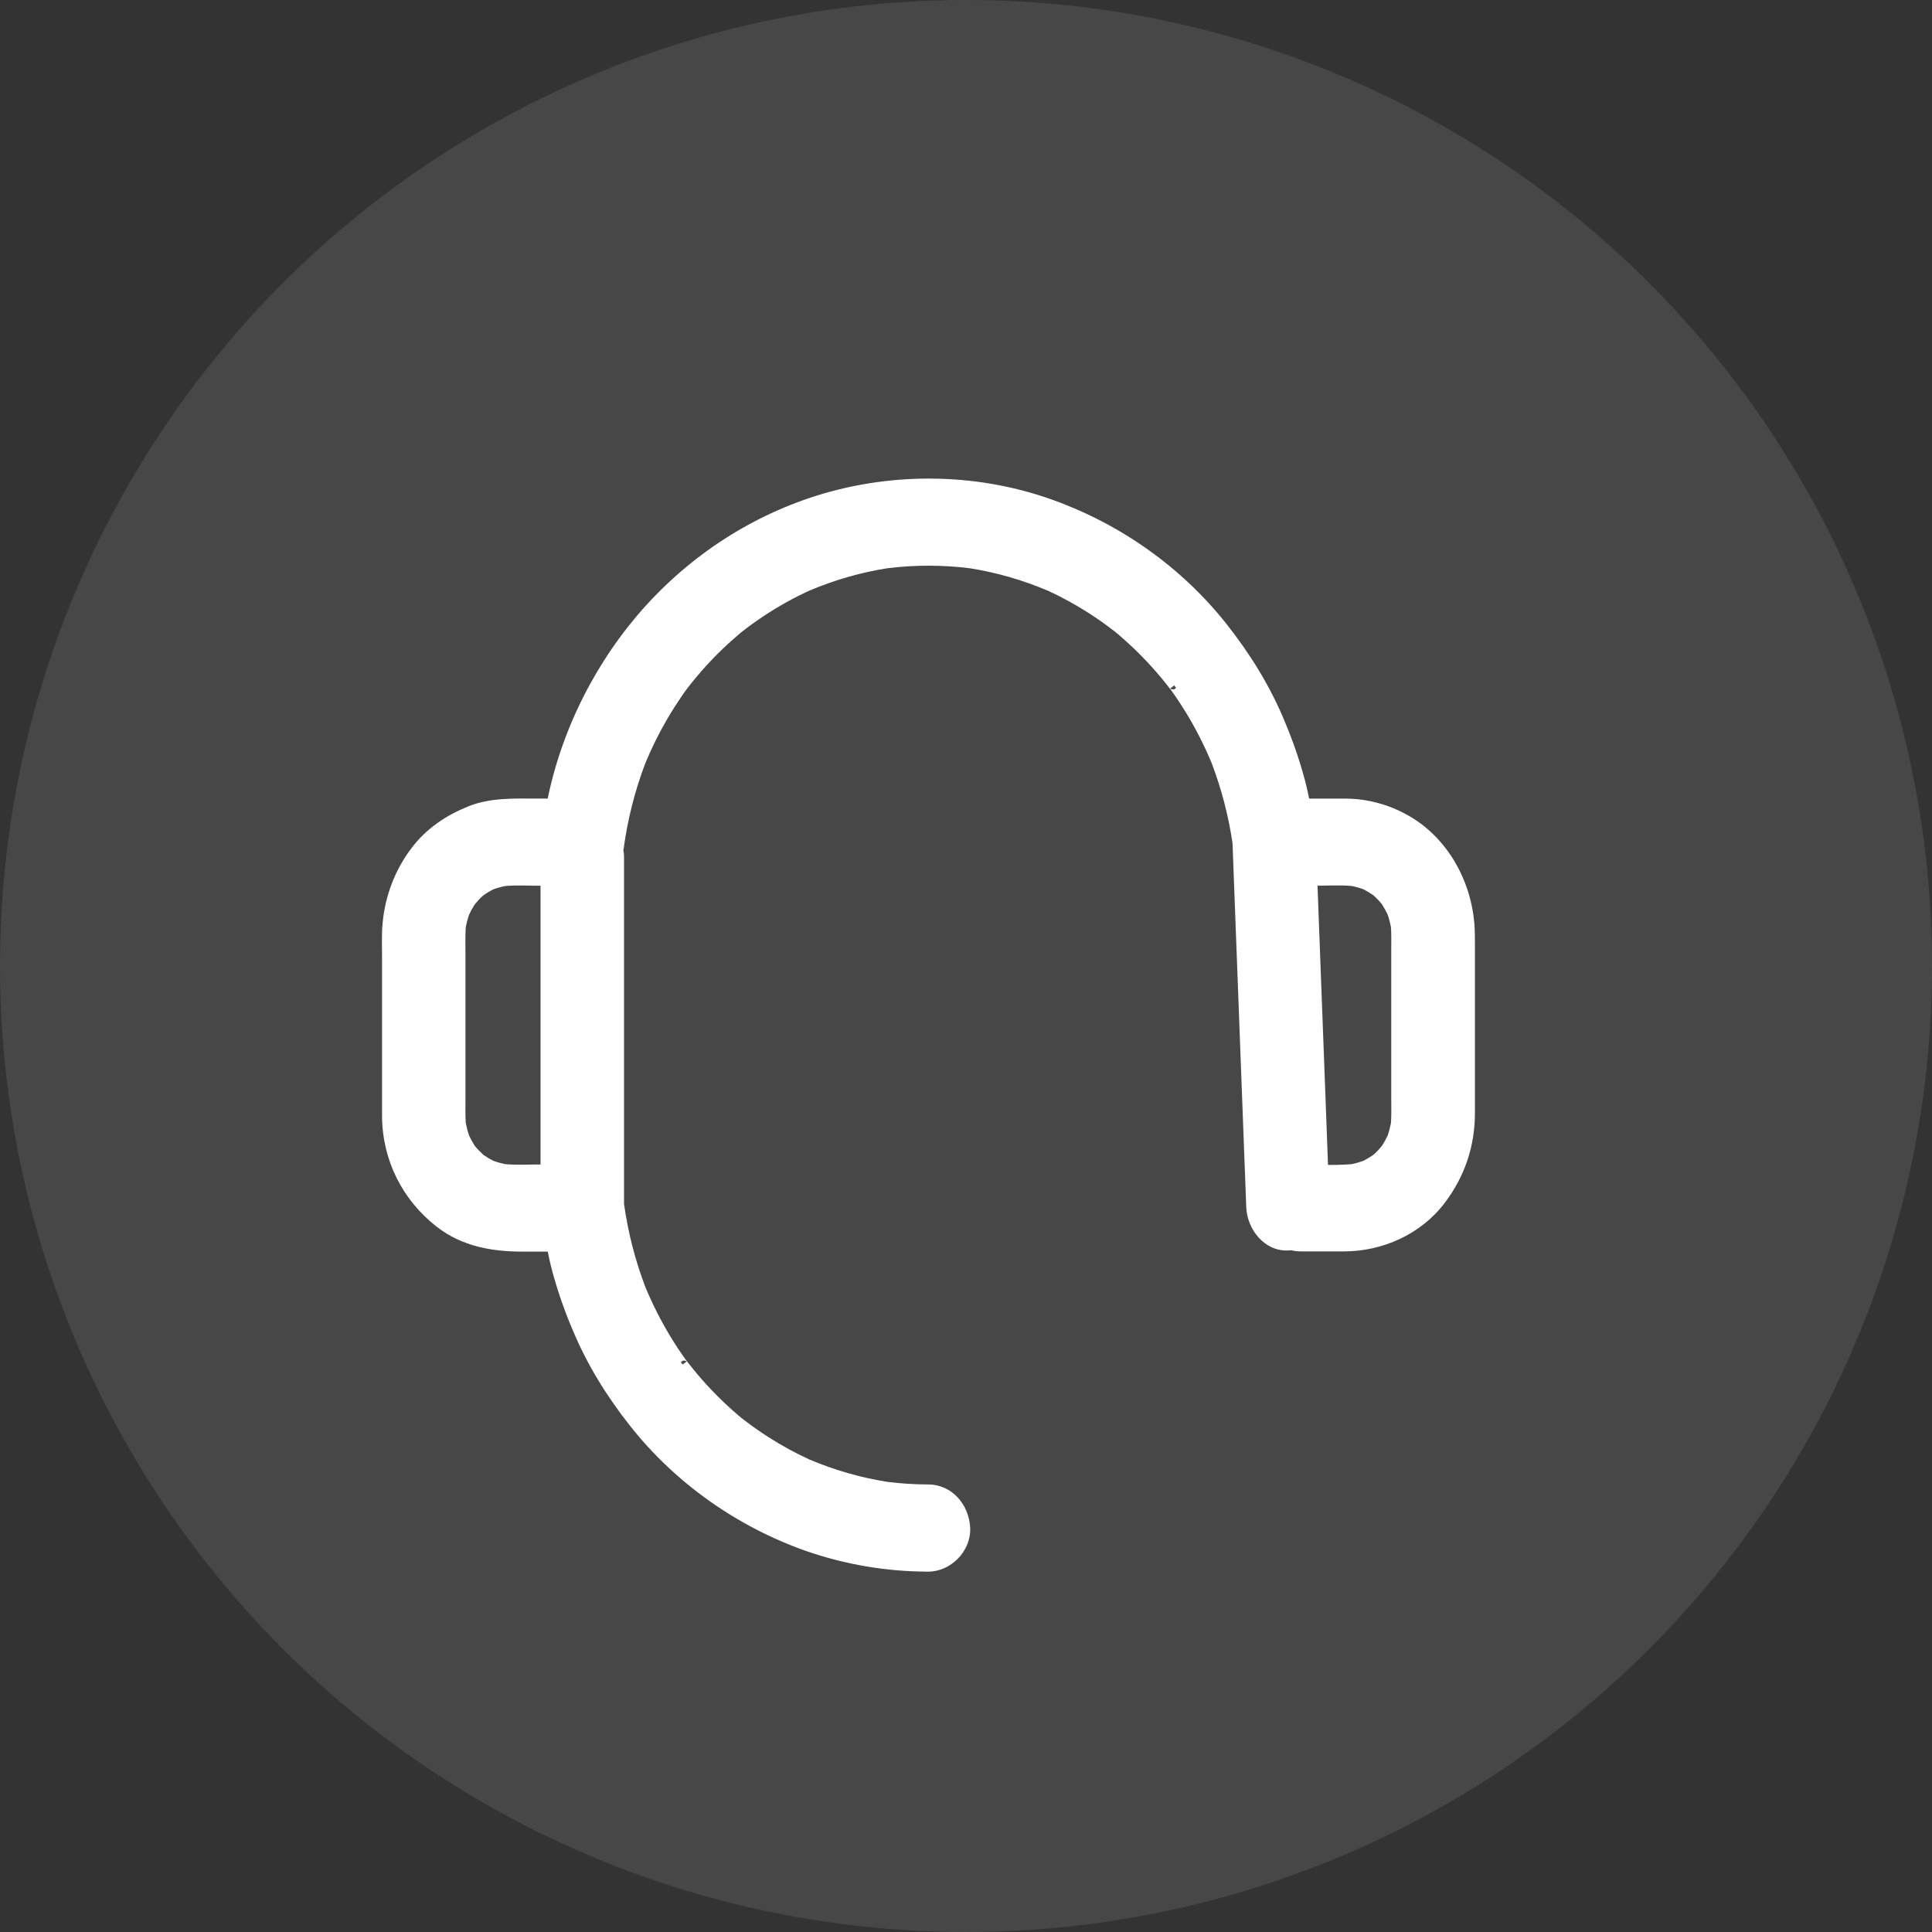 <svg width="36" height="36" viewBox="0 0 36 36" fill="none" xmlns="http://www.w3.org/2000/svg">
<rect x="0" y="0" width="36" height="36" fill="#333333" stroke="none"/>
<circle cx="18" cy="18" r="18" fill="white" fill-opacity="0.1"/>
<g clip-path="url(#clip0_472_893)">
<mask id="path-2-outside-1_472_893" maskUnits="userSpaceOnUse" x="6.217" y="8.018" width="22" height="22" fill="black">
<rect fill="white" x="6.217" y="8.018" width="22" height="22"/>
<path d="M27.379 17.319C27.343 16.481 26.901 15.682 26.19 15.281C25.848 15.087 25.467 14.984 25.079 14.981H24.312C24.284 14.834 24.252 14.688 24.213 14.543C24.114 14.176 23.989 13.817 23.841 13.469C23.575 12.826 23.21 12.24 22.785 11.7C21.943 10.632 20.8 9.839 19.551 9.397C18.252 8.939 16.814 8.9 15.49 9.26C14.203 9.613 13.034 10.335 12.115 11.345C11.205 12.349 10.553 13.621 10.287 14.98H9.989C9.573 14.98 9.148 14.96 8.752 15.123C8.364 15.281 8.009 15.515 7.748 15.863C7.455 16.248 7.275 16.714 7.23 17.205C7.209 17.41 7.219 17.621 7.219 17.828V20.792C7.222 21.594 7.59 22.302 8.196 22.777C8.647 23.13 9.187 23.222 9.734 23.222H10.288C10.316 23.368 10.348 23.514 10.386 23.659C10.486 24.026 10.61 24.384 10.758 24.732C11.024 25.376 11.39 25.962 11.814 26.501C12.656 27.57 13.799 28.363 15.049 28.804C15.775 29.057 16.535 29.185 17.3 29.185C17.654 29.185 17.994 28.857 17.978 28.473C17.961 28.089 17.68 27.762 17.3 27.761C17.04 27.76 16.781 27.744 16.524 27.712C16.015 27.632 15.517 27.489 15.039 27.286C14.773 27.164 14.515 27.023 14.267 26.864C14.13 26.776 13.996 26.683 13.865 26.585C13.832 26.561 13.8 26.536 13.768 26.511L13.75 26.497L13.703 26.457C13.668 26.428 13.633 26.398 13.598 26.367C13.353 26.15 13.123 25.914 12.91 25.662C12.86 25.602 12.811 25.542 12.764 25.481C12.749 25.463 12.735 25.444 12.721 25.426C12.77 25.49 12.716 25.421 12.692 25.389L12.691 25.387L12.688 25.383C12.678 25.37 12.669 25.359 12.66 25.345L12.685 25.379C12.591 25.247 12.501 25.111 12.416 24.972C12.232 24.67 12.071 24.353 11.934 24.024C11.74 23.516 11.604 22.985 11.528 22.443V15.975C11.528 15.928 11.523 15.88 11.513 15.833C11.52 15.801 11.526 15.768 11.531 15.733L11.52 15.815C11.594 15.252 11.734 14.7 11.936 14.173C12.057 13.884 12.196 13.605 12.352 13.336C12.437 13.192 12.527 13.051 12.621 12.913C12.644 12.882 12.665 12.851 12.687 12.819C12.735 12.756 12.783 12.694 12.832 12.633C13.04 12.376 13.267 12.136 13.509 11.914C13.566 11.862 13.623 11.811 13.681 11.761C13.698 11.747 13.716 11.732 13.734 11.717C13.723 11.728 13.71 11.737 13.697 11.746C13.716 11.727 13.737 11.71 13.759 11.696C13.763 11.694 13.766 11.691 13.769 11.688C13.898 11.588 14.031 11.492 14.166 11.402C14.447 11.215 14.741 11.051 15.046 10.912C15.522 10.71 16.018 10.569 16.525 10.489C17.041 10.425 17.563 10.425 18.079 10.489C18.587 10.569 19.085 10.711 19.562 10.914C19.828 11.036 20.086 11.177 20.334 11.335C20.471 11.423 20.605 11.516 20.736 11.614C20.769 11.638 20.801 11.663 20.833 11.688L20.851 11.703L20.898 11.742C20.933 11.771 20.968 11.801 21.003 11.832C21.248 12.049 21.478 12.285 21.691 12.537C21.741 12.597 21.79 12.657 21.838 12.718C21.852 12.736 21.866 12.754 21.88 12.772C21.832 12.709 21.886 12.778 21.909 12.81L21.911 12.813L21.913 12.816C21.923 12.829 21.932 12.841 21.941 12.854L21.916 12.82C22.011 12.953 22.1 13.088 22.185 13.227C22.369 13.529 22.53 13.846 22.667 14.175C22.855 14.666 22.989 15.179 23.066 15.703L23.152 17.984C23.197 19.204 23.243 20.423 23.29 21.643L23.322 22.489C23.336 22.86 23.624 23.218 24 23.201C24.022 23.201 24.043 23.198 24.064 23.195C24.121 23.21 24.179 23.218 24.238 23.218H25.046C25.725 23.217 26.415 22.918 26.842 22.352C27.198 21.88 27.383 21.342 27.383 20.738V17.826C27.381 17.657 27.386 17.488 27.379 17.319ZM9.4 21.792C9.315 21.774 9.231 21.751 9.149 21.721C9.087 21.689 9.027 21.653 8.969 21.614C8.959 21.607 8.95 21.6 8.941 21.594C8.911 21.566 8.88 21.537 8.851 21.507C8.821 21.477 8.795 21.445 8.768 21.412C8.762 21.402 8.755 21.393 8.749 21.383C8.711 21.322 8.677 21.259 8.647 21.194C8.619 21.11 8.596 21.025 8.58 20.938C8.57 20.796 8.573 20.654 8.573 20.512V17.765C8.573 17.599 8.568 17.431 8.579 17.265C8.596 17.178 8.619 17.092 8.647 17.008C8.677 16.943 8.711 16.879 8.749 16.819C8.755 16.809 8.761 16.799 8.768 16.79C8.795 16.758 8.822 16.726 8.851 16.695C8.879 16.664 8.91 16.637 8.941 16.609C8.95 16.602 8.959 16.595 8.969 16.588C9.026 16.549 9.086 16.513 9.148 16.482C9.229 16.451 9.313 16.428 9.398 16.411C9.637 16.39 9.882 16.405 10.12 16.405H10.171V21.798H10.121C9.884 21.797 9.638 21.812 9.4 21.792ZM11.529 22.455C11.529 22.453 11.529 22.451 11.529 22.449V22.455ZM25.658 21.593C25.648 21.599 25.639 21.606 25.63 21.613C25.572 21.652 25.512 21.688 25.45 21.72C25.367 21.75 25.283 21.775 25.197 21.792C25.015 21.806 24.832 21.81 24.649 21.804C24.629 21.268 24.609 20.733 24.589 20.197C24.543 18.978 24.497 17.758 24.451 16.538C24.449 16.493 24.448 16.449 24.446 16.404H24.477C24.715 16.404 24.96 16.389 25.199 16.409C25.284 16.427 25.368 16.45 25.45 16.48C25.511 16.512 25.571 16.548 25.629 16.587C25.638 16.594 25.647 16.601 25.657 16.607C25.687 16.636 25.718 16.663 25.747 16.694C25.776 16.724 25.802 16.756 25.829 16.788C25.836 16.798 25.842 16.808 25.848 16.817C25.886 16.878 25.92 16.942 25.95 17.007C25.979 17.09 26.001 17.176 26.018 17.263C26.028 17.405 26.024 17.547 26.024 17.689V20.438C26.024 20.604 26.03 20.772 26.018 20.937C26.002 21.025 25.979 21.11 25.951 21.194C25.92 21.259 25.886 21.323 25.849 21.384C25.843 21.393 25.836 21.403 25.83 21.413C25.802 21.445 25.776 21.477 25.747 21.507C25.718 21.538 25.688 21.564 25.658 21.593Z"/>
</mask>
<path d="M27.379 17.319C27.343 16.481 26.901 15.682 26.19 15.281C25.848 15.087 25.467 14.984 25.079 14.981H24.312C24.284 14.834 24.252 14.688 24.213 14.543C24.114 14.176 23.989 13.817 23.841 13.469C23.575 12.826 23.21 12.24 22.785 11.7C21.943 10.632 20.8 9.839 19.551 9.397C18.252 8.939 16.814 8.9 15.49 9.26C14.203 9.613 13.034 10.335 12.115 11.345C11.205 12.349 10.553 13.621 10.287 14.98H9.989C9.573 14.98 9.148 14.96 8.752 15.123C8.364 15.281 8.009 15.515 7.748 15.863C7.455 16.248 7.275 16.714 7.23 17.205C7.209 17.41 7.219 17.621 7.219 17.828V20.792C7.222 21.594 7.59 22.302 8.196 22.777C8.647 23.13 9.187 23.222 9.734 23.222H10.288C10.316 23.368 10.348 23.514 10.386 23.659C10.486 24.026 10.61 24.384 10.758 24.732C11.024 25.376 11.39 25.962 11.814 26.501C12.656 27.57 13.799 28.363 15.049 28.804C15.775 29.057 16.535 29.185 17.3 29.185C17.654 29.185 17.994 28.857 17.978 28.473C17.961 28.089 17.68 27.762 17.3 27.761C17.04 27.76 16.781 27.744 16.524 27.712C16.015 27.632 15.517 27.489 15.039 27.286C14.773 27.164 14.515 27.023 14.267 26.864C14.13 26.776 13.996 26.683 13.865 26.585C13.832 26.561 13.8 26.536 13.768 26.511L13.75 26.497L13.703 26.457C13.668 26.428 13.633 26.398 13.598 26.367C13.353 26.15 13.123 25.914 12.91 25.662C12.86 25.602 12.811 25.542 12.764 25.481C12.749 25.463 12.735 25.444 12.721 25.426C12.77 25.49 12.716 25.421 12.692 25.389L12.691 25.387L12.688 25.383C12.678 25.37 12.669 25.359 12.66 25.345L12.685 25.379C12.591 25.247 12.501 25.111 12.416 24.972C12.232 24.67 12.071 24.353 11.934 24.024C11.74 23.516 11.604 22.985 11.528 22.443V15.975C11.528 15.928 11.523 15.88 11.513 15.833C11.52 15.801 11.526 15.768 11.531 15.733L11.52 15.815C11.594 15.252 11.734 14.7 11.936 14.173C12.057 13.884 12.196 13.605 12.352 13.336C12.437 13.192 12.527 13.051 12.621 12.913C12.644 12.882 12.665 12.851 12.687 12.819C12.735 12.756 12.783 12.694 12.832 12.633C13.04 12.376 13.267 12.136 13.509 11.914C13.566 11.862 13.623 11.811 13.681 11.761C13.698 11.747 13.716 11.732 13.734 11.717C13.723 11.728 13.71 11.737 13.697 11.746C13.716 11.727 13.737 11.71 13.759 11.696C13.763 11.694 13.766 11.691 13.769 11.688C13.898 11.588 14.031 11.492 14.166 11.402C14.447 11.215 14.741 11.051 15.046 10.912C15.522 10.71 16.018 10.569 16.525 10.489C17.041 10.425 17.563 10.425 18.079 10.489C18.587 10.569 19.085 10.711 19.562 10.914C19.828 11.036 20.086 11.177 20.334 11.335C20.471 11.423 20.605 11.516 20.736 11.614C20.769 11.638 20.801 11.663 20.833 11.688L20.851 11.703L20.898 11.742C20.933 11.771 20.968 11.801 21.003 11.832C21.248 12.049 21.478 12.285 21.691 12.537C21.741 12.597 21.79 12.657 21.838 12.718C21.852 12.736 21.866 12.754 21.88 12.772C21.832 12.709 21.886 12.778 21.909 12.81L21.911 12.813L21.913 12.816C21.923 12.829 21.932 12.841 21.941 12.854L21.916 12.82C22.011 12.953 22.1 13.088 22.185 13.227C22.369 13.529 22.53 13.846 22.667 14.175C22.855 14.666 22.989 15.179 23.066 15.703L23.152 17.984C23.197 19.204 23.243 20.423 23.29 21.643L23.322 22.489C23.336 22.86 23.624 23.218 24 23.201C24.022 23.201 24.043 23.198 24.064 23.195C24.121 23.21 24.179 23.218 24.238 23.218H25.046C25.725 23.217 26.415 22.918 26.842 22.352C27.198 21.88 27.383 21.342 27.383 20.738V17.826C27.381 17.657 27.386 17.488 27.379 17.319ZM9.4 21.792C9.315 21.774 9.231 21.751 9.149 21.721C9.087 21.689 9.027 21.653 8.969 21.614C8.959 21.607 8.95 21.6 8.941 21.594C8.911 21.566 8.88 21.537 8.851 21.507C8.821 21.477 8.795 21.445 8.768 21.412C8.762 21.402 8.755 21.393 8.749 21.383C8.711 21.322 8.677 21.259 8.647 21.194C8.619 21.11 8.596 21.025 8.58 20.938C8.57 20.796 8.573 20.654 8.573 20.512V17.765C8.573 17.599 8.568 17.431 8.579 17.265C8.596 17.178 8.619 17.092 8.647 17.008C8.677 16.943 8.711 16.879 8.749 16.819C8.755 16.809 8.761 16.799 8.768 16.79C8.795 16.758 8.822 16.726 8.851 16.695C8.879 16.664 8.91 16.637 8.941 16.609C8.95 16.602 8.959 16.595 8.969 16.588C9.026 16.549 9.086 16.513 9.148 16.482C9.229 16.451 9.313 16.428 9.398 16.411C9.637 16.39 9.882 16.405 10.12 16.405H10.171V21.798H10.121C9.884 21.797 9.638 21.812 9.4 21.792ZM11.529 22.455C11.529 22.453 11.529 22.451 11.529 22.449V22.455ZM25.658 21.593C25.648 21.599 25.639 21.606 25.63 21.613C25.572 21.652 25.512 21.688 25.45 21.72C25.367 21.75 25.283 21.775 25.197 21.792C25.015 21.806 24.832 21.81 24.649 21.804C24.629 21.268 24.609 20.733 24.589 20.197C24.543 18.978 24.497 17.758 24.451 16.538C24.449 16.493 24.448 16.449 24.446 16.404H24.477C24.715 16.404 24.96 16.389 25.199 16.409C25.284 16.427 25.368 16.45 25.45 16.48C25.511 16.512 25.571 16.548 25.629 16.587C25.638 16.594 25.647 16.601 25.657 16.607C25.687 16.636 25.718 16.663 25.747 16.694C25.776 16.724 25.802 16.756 25.829 16.788C25.836 16.798 25.842 16.808 25.848 16.817C25.886 16.878 25.92 16.942 25.95 17.007C25.979 17.09 26.001 17.176 26.018 17.263C26.028 17.405 26.024 17.547 26.024 17.689V20.438C26.024 20.604 26.03 20.772 26.018 20.937C26.002 21.025 25.979 21.11 25.951 21.194C25.92 21.259 25.886 21.323 25.849 21.384C25.843 21.393 25.836 21.403 25.83 21.413C25.802 21.445 25.776 21.477 25.747 21.507C25.718 21.538 25.688 21.564 25.658 21.593Z" fill="white"/>
<path d="M13.791 11.735L13.798 11.729L13.735 11.652L13.727 11.658L13.791 11.735ZM27.379 17.319L27.279 17.323L27.279 17.323L27.379 17.319ZM26.19 15.281L26.141 15.368L26.141 15.368L26.19 15.281ZM25.079 14.981L25.08 14.881H25.079V14.981ZM24.312 14.981L24.213 14.999L24.229 15.081H24.312V14.981ZM24.213 14.543L24.31 14.518L24.31 14.517L24.213 14.543ZM23.841 13.469L23.749 13.507L23.749 13.508L23.841 13.469ZM22.785 11.7L22.863 11.638L22.863 11.638L22.785 11.7ZM19.551 9.397L19.517 9.492L19.517 9.492L19.551 9.397ZM15.49 9.26L15.464 9.163L15.464 9.163L15.49 9.26ZM12.115 11.345L12.041 11.278L12.04 11.278L12.115 11.345ZM10.287 14.98V15.08H10.37L10.386 15L10.287 14.98ZM8.752 15.123L8.79 15.215L8.79 15.215L8.752 15.123ZM7.748 15.863L7.828 15.923L7.828 15.923L7.748 15.863ZM7.23 17.205L7.329 17.215L7.329 17.214L7.23 17.205ZM7.219 20.792H7.119L7.119 20.792L7.219 20.792ZM8.196 22.777L8.134 22.856L8.135 22.856L8.196 22.777ZM10.288 23.222L10.386 23.203L10.371 23.122H10.288V23.222ZM10.386 23.659L10.29 23.684L10.29 23.686L10.386 23.659ZM10.758 24.732L10.85 24.694L10.85 24.693L10.758 24.732ZM11.814 26.501L11.736 26.563L11.736 26.563L11.814 26.501ZM15.049 28.804L15.015 28.899L15.016 28.899L15.049 28.804ZM17.3 29.185V29.085H17.299L17.3 29.185ZM17.3 27.761L17.3 27.661H17.3L17.3 27.761ZM16.524 27.712L16.508 27.811L16.511 27.811L16.524 27.712ZM15.039 27.286L14.998 27.377L15 27.378L15.039 27.286ZM14.267 26.864L14.213 26.949L14.213 26.949L14.267 26.864ZM13.865 26.585L13.925 26.505L13.925 26.505L13.865 26.585ZM13.768 26.511L13.706 26.589L13.706 26.59L13.768 26.511ZM13.75 26.497L13.687 26.574L13.688 26.576L13.75 26.497ZM13.703 26.457L13.638 26.534L13.639 26.534L13.703 26.457ZM13.598 26.367L13.665 26.292L13.665 26.292L13.598 26.367ZM12.91 25.662L12.834 25.726L12.834 25.726L12.91 25.662ZM12.764 25.481L12.685 25.543L12.685 25.543L12.764 25.481ZM12.721 25.426L12.8 25.365L12.641 25.486L12.721 25.426ZM12.692 25.389L12.774 25.331L12.773 25.329L12.692 25.389ZM12.691 25.387L12.61 25.445L12.61 25.446L12.691 25.387ZM12.688 25.383L12.769 25.324L12.768 25.323L12.688 25.383ZM12.66 25.345L12.739 25.285L12.578 25.403L12.66 25.345ZM12.685 25.379L12.606 25.44L12.767 25.321L12.685 25.379ZM12.416 24.972L12.331 25.024L12.331 25.024L12.416 24.972ZM11.934 24.024L11.841 24.06L11.842 24.063L11.934 24.024ZM11.528 22.443H11.427L11.429 22.456L11.528 22.443ZM11.528 15.975H11.628L11.628 15.975L11.528 15.975ZM11.513 15.833L11.415 15.812L11.411 15.833L11.415 15.854L11.513 15.833ZM11.531 15.733L11.63 15.746L11.432 15.719L11.531 15.733ZM11.52 15.815L11.421 15.802L11.619 15.828L11.52 15.815ZM11.936 14.173L11.844 14.134L11.843 14.137L11.936 14.173ZM12.352 13.336L12.266 13.286L12.266 13.286L12.352 13.336ZM12.621 12.913L12.54 12.855L12.539 12.857L12.621 12.913ZM12.687 12.819L12.608 12.758L12.605 12.762L12.687 12.819ZM12.832 12.633L12.755 12.57L12.754 12.57L12.832 12.633ZM13.509 11.914L13.441 11.84L13.441 11.84L13.509 11.914ZM13.681 11.761L13.746 11.838L13.746 11.837L13.681 11.761ZM13.734 11.717L13.803 11.789L13.67 11.64L13.734 11.717ZM13.697 11.746L13.626 11.676L13.751 11.83L13.697 11.746ZM13.759 11.696L13.812 11.781L13.818 11.777L13.759 11.696ZM13.769 11.688L13.708 11.609L13.706 11.611L13.769 11.688ZM14.166 11.402L14.111 11.319L14.111 11.319L14.166 11.402ZM15.046 10.912L15.007 10.819L15.004 10.821L15.046 10.912ZM16.525 10.489L16.513 10.389L16.51 10.39L16.525 10.489ZM18.079 10.489L18.094 10.39L18.091 10.389L18.079 10.489ZM19.562 10.914L19.604 10.823L19.602 10.821L19.562 10.914ZM20.334 11.335L20.388 11.251L20.388 11.251L20.334 11.335ZM20.736 11.614L20.676 11.694L20.677 11.695L20.736 11.614ZM20.833 11.688L20.896 11.61L20.895 11.609L20.833 11.688ZM20.851 11.703L20.915 11.626L20.914 11.625L20.851 11.703ZM20.898 11.742L20.963 11.665L20.962 11.665L20.898 11.742ZM21.003 11.832L20.936 11.907L20.937 11.907L21.003 11.832ZM21.691 12.537L21.768 12.473L21.767 12.473L21.691 12.537ZM21.838 12.718L21.759 12.78L21.759 12.78L21.838 12.718ZM21.88 12.772L21.8 12.833L21.959 12.712L21.88 12.772ZM21.909 12.81L21.991 12.753L21.99 12.752L21.909 12.81ZM21.911 12.813L21.828 12.87L21.831 12.873L21.911 12.813ZM21.913 12.816L21.834 12.877L21.834 12.877L21.913 12.816ZM21.941 12.854L21.862 12.915L22.021 12.793L21.941 12.854ZM21.916 12.82L21.995 12.76L21.835 12.879L21.916 12.82ZM22.185 13.227L22.27 13.175L22.27 13.175L22.185 13.227ZM22.667 14.175L22.761 14.139L22.76 14.136L22.667 14.175ZM23.066 15.703L23.167 15.699L23.165 15.688L23.066 15.703ZM23.152 17.984L23.252 17.98L23.252 17.98L23.152 17.984ZM23.29 21.643L23.39 21.64L23.39 21.64L23.29 21.643ZM23.322 22.489L23.222 22.493V22.493L23.322 22.489ZM24 23.201V23.101L23.995 23.101L24 23.201ZM24.064 23.195L24.091 23.098L24.071 23.093L24.05 23.096L24.064 23.195ZM24.238 23.218V23.118H24.237L24.238 23.218ZM25.046 23.218V23.318H25.047L25.046 23.218ZM26.842 22.352L26.922 22.412V22.412L26.842 22.352ZM27.383 17.826H27.483L27.483 17.825L27.383 17.826ZM9.4 21.792L9.38 21.89L9.391 21.891L9.4 21.792ZM9.149 21.721L9.104 21.81L9.115 21.814L9.149 21.721ZM8.969 21.614L9.025 21.531L9.025 21.531L8.969 21.614ZM8.941 21.594L8.873 21.668L8.883 21.675L8.941 21.594ZM8.768 21.412L8.685 21.468L8.691 21.476L8.768 21.412ZM8.749 21.383L8.834 21.331L8.834 21.33L8.749 21.383ZM8.647 21.194L8.552 21.226L8.556 21.235L8.647 21.194ZM8.58 20.938L8.479 20.945L8.481 20.957L8.58 20.938ZM8.579 17.265L8.48 17.246L8.48 17.258L8.579 17.265ZM8.647 17.008L8.556 16.966L8.552 16.976L8.647 17.008ZM8.749 16.819L8.664 16.765L8.664 16.766L8.749 16.819ZM8.768 16.79L8.691 16.725L8.685 16.734L8.768 16.79ZM8.941 16.609L8.881 16.528L8.873 16.535L8.941 16.609ZM8.969 16.588L9.024 16.671L9.025 16.671L8.969 16.588ZM9.148 16.482L9.113 16.387L9.103 16.392L9.148 16.482ZM9.398 16.411L9.39 16.31L9.378 16.312L9.398 16.411ZM10.171 16.405H10.271V16.305H10.171V16.405ZM10.171 21.798V21.898H10.271V21.798H10.171ZM10.121 21.798L10.121 21.898H10.121V21.798ZM11.529 22.455L11.429 22.46L11.629 22.455H11.529ZM11.529 22.449H11.629L11.429 22.443L11.529 22.449ZM25.658 21.593L25.716 21.675L25.726 21.666L25.658 21.593ZM25.63 21.613L25.574 21.53L25.573 21.53L25.63 21.613ZM25.45 21.72L25.485 21.814L25.494 21.809L25.45 21.72ZM25.197 21.792L25.205 21.893L25.217 21.89L25.197 21.792ZM24.649 21.804L24.549 21.808L24.553 21.901L24.646 21.904L24.649 21.804ZM24.589 20.197L24.489 20.201V20.201L24.589 20.197ZM24.451 16.538L24.351 16.541L24.351 16.541L24.451 16.538ZM24.446 16.404V16.304H24.342L24.346 16.408L24.446 16.404ZM25.199 16.409L25.219 16.311L25.208 16.31L25.199 16.409ZM25.45 16.48L25.495 16.391L25.484 16.387L25.45 16.48ZM25.629 16.587L25.572 16.67L25.573 16.67L25.629 16.587ZM25.657 16.607L25.725 16.533L25.715 16.526L25.657 16.607ZM25.829 16.788L25.914 16.734L25.906 16.724L25.829 16.788ZM25.848 16.817L25.933 16.765L25.933 16.764L25.848 16.817ZM25.95 17.007L26.046 16.974L26.041 16.965L25.95 17.007ZM26.018 17.263L26.118 17.256L26.116 17.244L26.018 17.263ZM26.018 20.937L26.117 20.956L26.118 20.945L26.018 20.937ZM25.951 21.194L26.042 21.236L26.045 21.226L25.951 21.194ZM25.849 21.384L25.764 21.331L25.763 21.331L25.849 21.384ZM25.83 21.413L25.907 21.478L25.913 21.467L25.83 21.413ZM27.479 17.315C27.441 16.447 26.984 15.614 26.239 15.194L26.141 15.368C26.819 15.75 27.244 16.516 27.279 17.323L27.479 17.315ZM26.239 15.194C25.883 14.992 25.485 14.884 25.08 14.881L25.078 15.081C25.449 15.084 25.814 15.183 26.141 15.368L26.239 15.194ZM25.079 14.881H24.312V15.081H25.079V14.881ZM24.41 14.962C24.382 14.813 24.349 14.665 24.31 14.518L24.117 14.568C24.154 14.711 24.186 14.855 24.213 14.999L24.41 14.962ZM24.31 14.517C24.209 14.146 24.083 13.782 23.933 13.43L23.749 13.508C23.895 13.852 24.018 14.207 24.117 14.569L24.31 14.517ZM23.934 13.431C23.663 12.777 23.293 12.184 22.863 11.638L22.706 11.762C23.127 12.296 23.487 12.874 23.749 13.507L23.934 13.431ZM22.863 11.638C22.009 10.554 20.85 9.75 19.584 9.303L19.517 9.492C20.749 9.927 21.877 10.709 22.706 11.762L22.863 11.638ZM19.584 9.303C18.266 8.837 16.807 8.798 15.464 9.163L15.517 9.356C16.822 9.002 18.239 9.04 19.517 9.492L19.584 9.303ZM15.464 9.163C14.158 9.522 12.973 10.255 12.041 11.278L12.188 11.413C13.096 10.416 14.248 9.705 15.517 9.356L15.464 9.163ZM12.04 11.278C11.119 12.295 10.458 13.584 10.189 14.961L10.386 15C10.647 13.659 11.291 12.403 12.189 11.413L12.04 11.278ZM10.287 14.88H9.989V15.08H10.287V14.88ZM9.989 14.88C9.582 14.88 9.132 14.859 8.714 15.03L8.79 15.215C9.163 15.062 9.565 15.08 9.989 15.08V14.88ZM8.715 15.03C8.314 15.193 7.943 15.437 7.668 15.803L7.828 15.923C8.076 15.594 8.413 15.369 8.79 15.215L8.715 15.03ZM7.669 15.802C7.364 16.202 7.177 16.687 7.13 17.196L7.329 17.214C7.372 16.742 7.546 16.293 7.828 15.923L7.669 15.802ZM7.13 17.195C7.109 17.407 7.119 17.628 7.119 17.828H7.319C7.319 17.615 7.309 17.414 7.329 17.215L7.13 17.195ZM7.119 17.828V20.792H7.319V17.828H7.119ZM7.119 20.792C7.122 21.626 7.505 22.363 8.134 22.856L8.258 22.698C7.675 22.241 7.322 21.562 7.319 20.791L7.119 20.792ZM8.135 22.856C8.611 23.229 9.177 23.322 9.734 23.322V23.122C9.197 23.122 8.684 23.031 8.258 22.698L8.135 22.856ZM9.734 23.322H10.288V23.122H9.734V23.322ZM10.19 23.24C10.218 23.389 10.251 23.537 10.29 23.684L10.483 23.634C10.446 23.491 10.414 23.348 10.386 23.203L10.19 23.24ZM10.29 23.686C10.391 24.056 10.516 24.419 10.666 24.771L10.85 24.693C10.704 24.349 10.581 23.995 10.483 23.633L10.29 23.686ZM10.666 24.77C10.936 25.424 11.306 26.018 11.736 26.563L11.893 26.439C11.473 25.905 11.112 25.327 10.85 24.694L10.666 24.77ZM11.736 26.563C12.59 27.647 13.749 28.451 15.015 28.899L15.082 28.71C13.85 28.275 12.723 27.492 11.893 26.439L11.736 26.563ZM15.016 28.899C15.752 29.155 16.523 29.285 17.3 29.285L17.299 29.085C16.546 29.085 15.797 28.959 15.081 28.71L15.016 28.899ZM17.3 29.285C17.709 29.285 18.096 28.911 18.078 28.469L17.878 28.477C17.892 28.802 17.6 29.085 17.3 29.085V29.285ZM18.078 28.469C18.059 28.043 17.744 27.663 17.3 27.661L17.299 27.861C17.616 27.862 17.863 28.135 17.878 28.477L18.078 28.469ZM17.3 27.661C17.044 27.66 16.789 27.644 16.536 27.613L16.511 27.811C16.773 27.844 17.036 27.86 17.299 27.861L17.3 27.661ZM16.539 27.613C16.038 27.534 15.548 27.393 15.078 27.194L15 27.378C15.485 27.584 15.991 27.729 16.508 27.811L16.539 27.613ZM15.081 27.195C14.819 27.075 14.565 26.936 14.321 26.78L14.213 26.949C14.465 27.11 14.727 27.253 14.998 27.377L15.081 27.195ZM14.321 26.78C14.186 26.694 14.054 26.602 13.925 26.505L13.805 26.665C13.938 26.765 14.074 26.859 14.213 26.949L14.321 26.78ZM13.925 26.505C13.893 26.481 13.861 26.457 13.829 26.432L13.706 26.59C13.739 26.615 13.772 26.64 13.805 26.665L13.925 26.505ZM13.83 26.432L13.812 26.419L13.688 26.576L13.706 26.589L13.83 26.432ZM13.814 26.42L13.767 26.381L13.639 26.534L13.687 26.574L13.814 26.42ZM13.767 26.381C13.733 26.352 13.698 26.322 13.665 26.292L13.532 26.442C13.567 26.473 13.603 26.504 13.638 26.534L13.767 26.381ZM13.665 26.292C13.423 26.078 13.196 25.846 12.987 25.597L12.834 25.726C13.049 25.983 13.283 26.222 13.532 26.442L13.665 26.292ZM12.987 25.598C12.938 25.539 12.889 25.479 12.842 25.419L12.685 25.543C12.733 25.605 12.783 25.666 12.834 25.726L12.987 25.598ZM12.842 25.42C12.828 25.402 12.815 25.384 12.8 25.365L12.642 25.487C12.655 25.504 12.67 25.524 12.685 25.543L12.842 25.42ZM12.641 25.486C12.654 25.503 12.658 25.508 12.657 25.507C12.657 25.507 12.656 25.506 12.656 25.505C12.655 25.504 12.653 25.501 12.651 25.496C12.65 25.495 12.646 25.486 12.643 25.474C12.642 25.47 12.638 25.452 12.643 25.43C12.647 25.419 12.659 25.395 12.669 25.383C12.681 25.372 12.709 25.358 12.723 25.354C12.754 25.349 12.777 25.359 12.782 25.361C12.79 25.365 12.796 25.369 12.799 25.371C12.804 25.375 12.808 25.378 12.809 25.379C12.812 25.382 12.814 25.384 12.814 25.385C12.815 25.386 12.816 25.386 12.816 25.387C12.816 25.387 12.816 25.387 12.817 25.387C12.817 25.387 12.817 25.387 12.817 25.387C12.817 25.387 12.817 25.387 12.817 25.387C12.817 25.387 12.817 25.387 12.817 25.387C12.816 25.387 12.816 25.387 12.816 25.387C12.816 25.387 12.816 25.386 12.815 25.386C12.815 25.385 12.814 25.384 12.812 25.382C12.802 25.369 12.784 25.345 12.774 25.331L12.611 25.447C12.624 25.465 12.644 25.491 12.655 25.505C12.657 25.509 12.66 25.512 12.662 25.514C12.663 25.515 12.664 25.516 12.664 25.517C12.665 25.518 12.666 25.519 12.667 25.52C12.667 25.52 12.669 25.523 12.672 25.525C12.674 25.527 12.677 25.53 12.683 25.534C12.685 25.536 12.691 25.54 12.699 25.543C12.704 25.546 12.727 25.556 12.758 25.551C12.772 25.547 12.8 25.533 12.813 25.522C12.822 25.51 12.835 25.486 12.838 25.475C12.843 25.453 12.839 25.435 12.838 25.43C12.836 25.419 12.831 25.41 12.831 25.409C12.828 25.404 12.826 25.4 12.825 25.399C12.825 25.398 12.824 25.397 12.823 25.396C12.82 25.391 12.812 25.381 12.801 25.366L12.641 25.486ZM12.773 25.329L12.771 25.327L12.61 25.446L12.612 25.448L12.773 25.329ZM12.771 25.328L12.769 25.324L12.607 25.441L12.61 25.445L12.771 25.328ZM12.768 25.323C12.755 25.306 12.75 25.3 12.742 25.288L12.578 25.403C12.588 25.418 12.602 25.434 12.608 25.443L12.768 25.323ZM12.58 25.406L12.606 25.44L12.765 25.318L12.739 25.285L12.58 25.406ZM12.767 25.321C12.674 25.191 12.585 25.057 12.502 24.92L12.331 25.024C12.417 25.165 12.508 25.303 12.604 25.437L12.767 25.321ZM12.502 24.92C12.32 24.622 12.162 24.31 12.027 23.986L11.842 24.063C11.981 24.396 12.144 24.717 12.331 25.024L12.502 24.92ZM12.028 23.989C11.836 23.487 11.702 22.964 11.627 22.429L11.429 22.456C11.506 23.006 11.644 23.544 11.841 24.06L12.028 23.989ZM11.628 22.443V15.975H11.428V22.443H11.628ZM11.628 15.975C11.628 15.92 11.622 15.866 11.611 15.812L11.415 15.854C11.424 15.894 11.428 15.935 11.428 15.975L11.628 15.975ZM11.611 15.854C11.618 15.819 11.625 15.784 11.63 15.748L11.432 15.719C11.427 15.752 11.422 15.783 11.415 15.812L11.611 15.854ZM11.432 15.72L11.421 15.802L11.619 15.828L11.63 15.746L11.432 15.72ZM11.619 15.828C11.693 15.273 11.83 14.729 12.03 14.208L11.843 14.137C11.638 14.672 11.496 15.231 11.421 15.802L11.619 15.828ZM12.029 14.211C12.147 13.927 12.284 13.651 12.439 13.387L12.266 13.286C12.107 13.558 11.966 13.842 11.844 14.134L12.029 14.211ZM12.439 13.387C12.522 13.245 12.611 13.106 12.704 12.97L12.539 12.857C12.443 12.996 12.352 13.139 12.266 13.286L12.439 13.387ZM12.703 12.972C12.726 12.94 12.748 12.907 12.77 12.875L12.605 12.762C12.582 12.795 12.562 12.825 12.54 12.855L12.703 12.972ZM12.767 12.879C12.814 12.817 12.861 12.756 12.91 12.696L12.754 12.57C12.704 12.632 12.655 12.695 12.608 12.758L12.767 12.879ZM12.91 12.696C13.115 12.443 13.338 12.206 13.576 11.988L13.441 11.84C13.195 12.065 12.966 12.309 12.755 12.57L12.91 12.696ZM13.576 11.988C13.632 11.937 13.689 11.887 13.746 11.838L13.616 11.686C13.557 11.736 13.499 11.788 13.441 11.84L13.576 11.988ZM13.746 11.837C13.763 11.823 13.78 11.809 13.798 11.794L13.67 11.64C13.652 11.655 13.634 11.67 13.616 11.686L13.746 11.837ZM13.665 11.645C13.658 11.651 13.651 11.656 13.644 11.661L13.751 11.83C13.77 11.818 13.787 11.805 13.803 11.789L13.665 11.645ZM13.769 11.816C13.782 11.802 13.796 11.791 13.812 11.781L13.706 11.611C13.677 11.629 13.65 11.651 13.626 11.676L13.769 11.816ZM13.818 11.777C13.82 11.775 13.827 11.771 13.833 11.765L13.706 11.611C13.706 11.611 13.706 11.611 13.705 11.612C13.704 11.613 13.702 11.614 13.7 11.615L13.818 11.777ZM13.831 11.767C13.958 11.668 14.088 11.574 14.222 11.485L14.111 11.319C13.973 11.411 13.839 11.508 13.708 11.61L13.831 11.767ZM14.222 11.485C14.498 11.301 14.788 11.14 15.088 11.002L15.004 10.821C14.695 10.963 14.396 11.129 14.111 11.319L14.222 11.485ZM15.085 11.004C15.553 10.806 16.042 10.666 16.541 10.587L16.51 10.39C15.995 10.471 15.49 10.615 15.007 10.819L15.085 11.004ZM16.538 10.588C17.045 10.525 17.558 10.525 18.066 10.588L18.091 10.389C17.567 10.324 17.037 10.324 16.513 10.389L16.538 10.588ZM18.063 10.587C18.564 10.666 19.054 10.807 19.523 11.006L19.602 10.821C19.117 10.616 18.611 10.471 18.094 10.39L18.063 10.587ZM19.521 11.004C19.782 11.125 20.036 11.263 20.28 11.419L20.388 11.251C20.136 11.09 19.874 10.947 19.604 10.823L19.521 11.004ZM20.28 11.419C20.415 11.505 20.547 11.597 20.676 11.694L20.796 11.534C20.663 11.434 20.527 11.34 20.388 11.251L20.28 11.419ZM20.677 11.695C20.708 11.717 20.739 11.741 20.772 11.767L20.895 11.609C20.864 11.585 20.829 11.558 20.795 11.533L20.677 11.695ZM20.771 11.766L20.789 11.781L20.914 11.625L20.896 11.61L20.771 11.766ZM20.788 11.78L20.835 11.819L20.962 11.665L20.915 11.626L20.788 11.78ZM20.834 11.818C20.868 11.847 20.903 11.877 20.936 11.907L21.069 11.757C21.034 11.726 20.998 11.695 20.963 11.665L20.834 11.818ZM20.937 11.907C21.178 12.121 21.405 12.353 21.614 12.602L21.767 12.473C21.552 12.217 21.318 11.977 21.069 11.757L20.937 11.907ZM21.614 12.602C21.663 12.66 21.712 12.719 21.759 12.78L21.916 12.656C21.868 12.594 21.818 12.533 21.768 12.473L21.614 12.602ZM21.759 12.78C21.773 12.797 21.786 12.814 21.8 12.833L21.959 12.711C21.946 12.694 21.931 12.675 21.916 12.656L21.759 12.78ZM21.959 12.712C21.947 12.695 21.943 12.691 21.944 12.692C21.945 12.692 21.945 12.693 21.946 12.695C21.946 12.695 21.949 12.7 21.952 12.707C21.953 12.709 21.955 12.713 21.956 12.718C21.958 12.722 21.961 12.734 21.96 12.749C21.96 12.763 21.955 12.808 21.91 12.833C21.871 12.856 21.835 12.843 21.828 12.841C21.816 12.837 21.808 12.832 21.805 12.83C21.802 12.827 21.799 12.825 21.797 12.824C21.794 12.821 21.791 12.819 21.791 12.818C21.786 12.813 21.782 12.809 21.785 12.811C21.785 12.812 21.786 12.814 21.789 12.817C21.799 12.83 21.817 12.854 21.828 12.868L21.99 12.752C21.978 12.734 21.957 12.708 21.947 12.694C21.944 12.691 21.941 12.687 21.939 12.685C21.939 12.684 21.938 12.683 21.937 12.682C21.937 12.682 21.934 12.679 21.931 12.675C21.93 12.674 21.927 12.672 21.924 12.669C21.922 12.668 21.92 12.666 21.916 12.663C21.913 12.661 21.905 12.656 21.893 12.652C21.886 12.65 21.85 12.637 21.811 12.66C21.766 12.685 21.761 12.73 21.761 12.744C21.76 12.759 21.764 12.771 21.765 12.775C21.766 12.78 21.768 12.784 21.769 12.786C21.772 12.793 21.775 12.799 21.775 12.799C21.776 12.8 21.777 12.802 21.777 12.802C21.781 12.807 21.789 12.818 21.8 12.832L21.959 12.712ZM21.827 12.867L21.828 12.87L21.993 12.756L21.991 12.753L21.827 12.867ZM21.831 12.873L21.834 12.877L21.993 12.756L21.99 12.752L21.831 12.873ZM21.834 12.877C21.838 12.883 21.842 12.888 21.847 12.894C21.851 12.9 21.857 12.908 21.862 12.915L22.021 12.793C22.017 12.788 22.013 12.782 22.008 12.776C22.003 12.77 21.998 12.762 21.993 12.755L21.834 12.877ZM22.021 12.793L21.995 12.76L21.836 12.881L21.862 12.914L22.021 12.793ZM21.835 12.879C21.928 13.009 22.016 13.142 22.1 13.279L22.27 13.175C22.184 13.034 22.093 12.896 21.997 12.762L21.835 12.879ZM22.1 13.279C22.281 13.577 22.44 13.889 22.575 14.213L22.76 14.136C22.621 13.803 22.457 13.482 22.27 13.175L22.1 13.279ZM22.574 14.21C22.759 14.695 22.892 15.201 22.967 15.717L23.165 15.688C23.087 15.157 22.951 14.637 22.761 14.139L22.574 14.21ZM22.966 15.706L23.052 17.988L23.252 17.98L23.166 15.699L22.966 15.706ZM23.052 17.988C23.098 19.207 23.143 20.427 23.19 21.647L23.39 21.64C23.343 20.42 23.297 19.2 23.252 17.98L23.052 17.988ZM23.19 21.647L23.222 22.493L23.422 22.485L23.39 21.64L23.19 21.647ZM23.222 22.493C23.237 22.901 23.556 23.322 24.005 23.301L23.995 23.101C23.691 23.115 23.434 22.82 23.422 22.485L23.222 22.493ZM24 23.301C24.031 23.301 24.058 23.296 24.078 23.294L24.05 23.096C24.027 23.099 24.014 23.101 24 23.101V23.301ZM24.037 23.291C24.102 23.309 24.17 23.318 24.238 23.318L24.237 23.118C24.188 23.118 24.139 23.112 24.091 23.098L24.037 23.291ZM24.238 23.318H25.046V23.118H24.238V23.318ZM25.047 23.318C25.752 23.317 26.474 23.006 26.922 22.412L26.762 22.291C26.356 22.83 25.697 23.117 25.046 23.118L25.047 23.318ZM26.922 22.412C27.29 21.924 27.483 21.364 27.483 20.738H27.283C27.283 21.32 27.105 21.837 26.762 22.291L26.922 22.412ZM27.483 20.738V17.826H27.283V20.738H27.483ZM27.483 17.825C27.481 17.663 27.486 17.484 27.479 17.315L27.279 17.323C27.286 17.492 27.28 17.65 27.283 17.828L27.483 17.825ZM9.419 21.694C9.339 21.677 9.261 21.655 9.184 21.627L9.115 21.814C9.201 21.846 9.29 21.872 9.38 21.89L9.419 21.694ZM9.194 21.631C9.136 21.602 9.079 21.568 9.025 21.531L8.912 21.696C8.974 21.738 9.038 21.776 9.104 21.81L9.194 21.631ZM9.025 21.531C9.016 21.525 9.014 21.523 8.999 21.512L8.883 21.675C8.886 21.677 8.903 21.69 8.913 21.697L9.025 21.531ZM9.009 21.52C8.978 21.492 8.95 21.465 8.923 21.437L8.779 21.576C8.81 21.609 8.843 21.639 8.873 21.667L9.009 21.52ZM8.923 21.437C8.896 21.41 8.873 21.381 8.845 21.349L8.691 21.476C8.718 21.508 8.746 21.543 8.779 21.576L8.923 21.437ZM8.851 21.356C8.844 21.345 8.839 21.338 8.834 21.331L8.664 21.435C8.671 21.448 8.68 21.46 8.685 21.468L8.851 21.356ZM8.834 21.33C8.798 21.273 8.766 21.214 8.738 21.152L8.556 21.235C8.588 21.305 8.624 21.372 8.664 21.436L8.834 21.33ZM8.742 21.161C8.715 21.082 8.694 21.001 8.678 20.919L8.481 20.957C8.499 21.048 8.523 21.138 8.553 21.226L8.742 21.161ZM8.679 20.931C8.67 20.794 8.673 20.657 8.673 20.512H8.473C8.473 20.651 8.47 20.798 8.48 20.945L8.679 20.931ZM8.673 20.512V17.765H8.473V20.512H8.673ZM8.673 17.765C8.673 17.594 8.668 17.433 8.679 17.272L8.48 17.258C8.468 17.428 8.473 17.603 8.473 17.765H8.673ZM8.678 17.284C8.693 17.201 8.715 17.12 8.742 17.04L8.552 16.976C8.522 17.064 8.499 17.154 8.481 17.246L8.678 17.284ZM8.738 17.05C8.766 16.988 8.798 16.929 8.834 16.871L8.664 16.766C8.624 16.83 8.588 16.897 8.556 16.966L8.738 17.05ZM8.834 16.872C8.838 16.864 8.843 16.857 8.851 16.846L8.685 16.734C8.679 16.742 8.671 16.754 8.664 16.765L8.834 16.872ZM8.845 16.854C8.872 16.821 8.897 16.792 8.923 16.764L8.778 16.626C8.747 16.659 8.718 16.694 8.691 16.726L8.845 16.854ZM8.923 16.764C8.949 16.736 8.977 16.711 9.008 16.682L8.873 16.535C8.843 16.562 8.81 16.593 8.778 16.626L8.923 16.764ZM9 16.689C9.011 16.681 9.017 16.676 9.024 16.671L8.913 16.506C8.901 16.514 8.889 16.522 8.881 16.528L9 16.689ZM9.025 16.671C9.079 16.634 9.135 16.6 9.193 16.571L9.103 16.392C9.037 16.426 8.973 16.464 8.912 16.506L9.025 16.671ZM9.182 16.575C9.259 16.547 9.338 16.525 9.418 16.509L9.378 16.312C9.288 16.331 9.2 16.356 9.113 16.388L9.182 16.575ZM9.407 16.51C9.64 16.49 9.874 16.505 10.12 16.505V16.305C9.891 16.305 9.634 16.29 9.39 16.311L9.407 16.51ZM10.12 16.505H10.171V16.305H10.12V16.505ZM10.072 16.405V21.798H10.271V16.405H10.072ZM10.171 21.698H10.121V21.898H10.171V21.698ZM10.122 21.698C9.875 21.697 9.642 21.712 9.408 21.692L9.391 21.891C9.635 21.912 9.893 21.897 10.121 21.898L10.122 21.698ZM11.629 22.449C11.629 22.451 11.629 22.453 11.629 22.455L11.429 22.443C11.429 22.449 11.429 22.455 11.429 22.46L11.629 22.449ZM11.429 22.449V22.455H11.629V22.449H11.429ZM25.599 21.511C25.584 21.522 25.583 21.524 25.574 21.53L25.686 21.696C25.696 21.689 25.712 21.677 25.716 21.674L25.599 21.511ZM25.573 21.53C25.519 21.568 25.463 21.601 25.404 21.63L25.494 21.809C25.561 21.776 25.625 21.738 25.686 21.695L25.573 21.53ZM25.415 21.626C25.337 21.655 25.258 21.678 25.177 21.694L25.217 21.89C25.308 21.872 25.397 21.846 25.485 21.813L25.415 21.626ZM25.189 21.692C25.011 21.706 24.831 21.71 24.653 21.704L24.646 21.904C24.832 21.91 25.019 21.906 25.205 21.892L25.189 21.692ZM24.749 21.8C24.729 21.265 24.709 20.729 24.689 20.194L24.489 20.201C24.509 20.737 24.529 21.272 24.549 21.808L24.749 21.8ZM24.689 20.194C24.643 18.974 24.597 17.754 24.551 16.534L24.351 16.541C24.397 17.762 24.443 18.981 24.489 20.201L24.689 20.194ZM24.551 16.534C24.549 16.49 24.548 16.445 24.546 16.4L24.346 16.408C24.348 16.453 24.349 16.497 24.351 16.541L24.551 16.534ZM24.446 16.504H24.477V16.304H24.446V16.504ZM24.477 16.504C24.724 16.504 24.957 16.489 25.191 16.509L25.208 16.31C24.963 16.289 24.707 16.304 24.477 16.304V16.504ZM25.179 16.507C25.259 16.523 25.338 16.546 25.415 16.574L25.484 16.387C25.398 16.355 25.309 16.329 25.219 16.311L25.179 16.507ZM25.404 16.57C25.462 16.599 25.518 16.632 25.572 16.67L25.686 16.505C25.625 16.463 25.561 16.425 25.495 16.391L25.404 16.57ZM25.573 16.67C25.581 16.676 25.586 16.679 25.598 16.688L25.715 16.526C25.709 16.522 25.696 16.512 25.685 16.504L25.573 16.67ZM25.588 16.68C25.62 16.71 25.648 16.735 25.675 16.763L25.819 16.625C25.787 16.592 25.754 16.561 25.725 16.534L25.588 16.68ZM25.675 16.763C25.701 16.79 25.725 16.819 25.753 16.853L25.906 16.724C25.88 16.693 25.851 16.658 25.819 16.625L25.675 16.763ZM25.745 16.843C25.754 16.857 25.758 16.861 25.764 16.871L25.933 16.764C25.927 16.754 25.917 16.74 25.913 16.734L25.745 16.843ZM25.763 16.87C25.799 16.927 25.831 16.987 25.86 17.049L26.041 16.965C26.009 16.896 25.973 16.829 25.933 16.765L25.763 16.87ZM25.856 17.039C25.883 17.118 25.904 17.199 25.92 17.282L26.116 17.244C26.099 17.153 26.075 17.063 26.045 16.975L25.856 17.039ZM25.918 17.27C25.928 17.407 25.924 17.544 25.924 17.689H26.124C26.124 17.55 26.128 17.403 26.118 17.256L25.918 17.27ZM25.924 17.689V20.438H26.124V17.689H25.924ZM25.924 20.438C25.924 20.608 25.93 20.769 25.918 20.93L26.118 20.945C26.13 20.774 26.124 20.599 26.124 20.438H25.924ZM25.92 20.919C25.904 21.001 25.883 21.083 25.856 21.162L26.045 21.226C26.075 21.138 26.099 21.048 26.116 20.956L25.92 20.919ZM25.86 21.152C25.831 21.214 25.799 21.273 25.764 21.331L25.933 21.436C25.973 21.372 26.009 21.305 26.041 21.236L25.86 21.152ZM25.763 21.331C25.758 21.34 25.754 21.345 25.746 21.358L25.913 21.467C25.918 21.461 25.927 21.447 25.934 21.436L25.763 21.331ZM25.753 21.348C25.725 21.381 25.701 21.411 25.674 21.439L25.82 21.576C25.851 21.543 25.88 21.508 25.906 21.477L25.753 21.348ZM25.674 21.439C25.648 21.467 25.623 21.488 25.59 21.52L25.726 21.666C25.753 21.64 25.788 21.61 25.82 21.576L25.674 21.439Z" fill="white" mask="url(#path-2-outside-1_472_893)"/>
</g>
<defs>
<clipPath id="clip0_472_893">
<rect width="22" height="22" fill="white" transform="translate(6.3 8.102)"/>
</clipPath>
</defs>
</svg>
